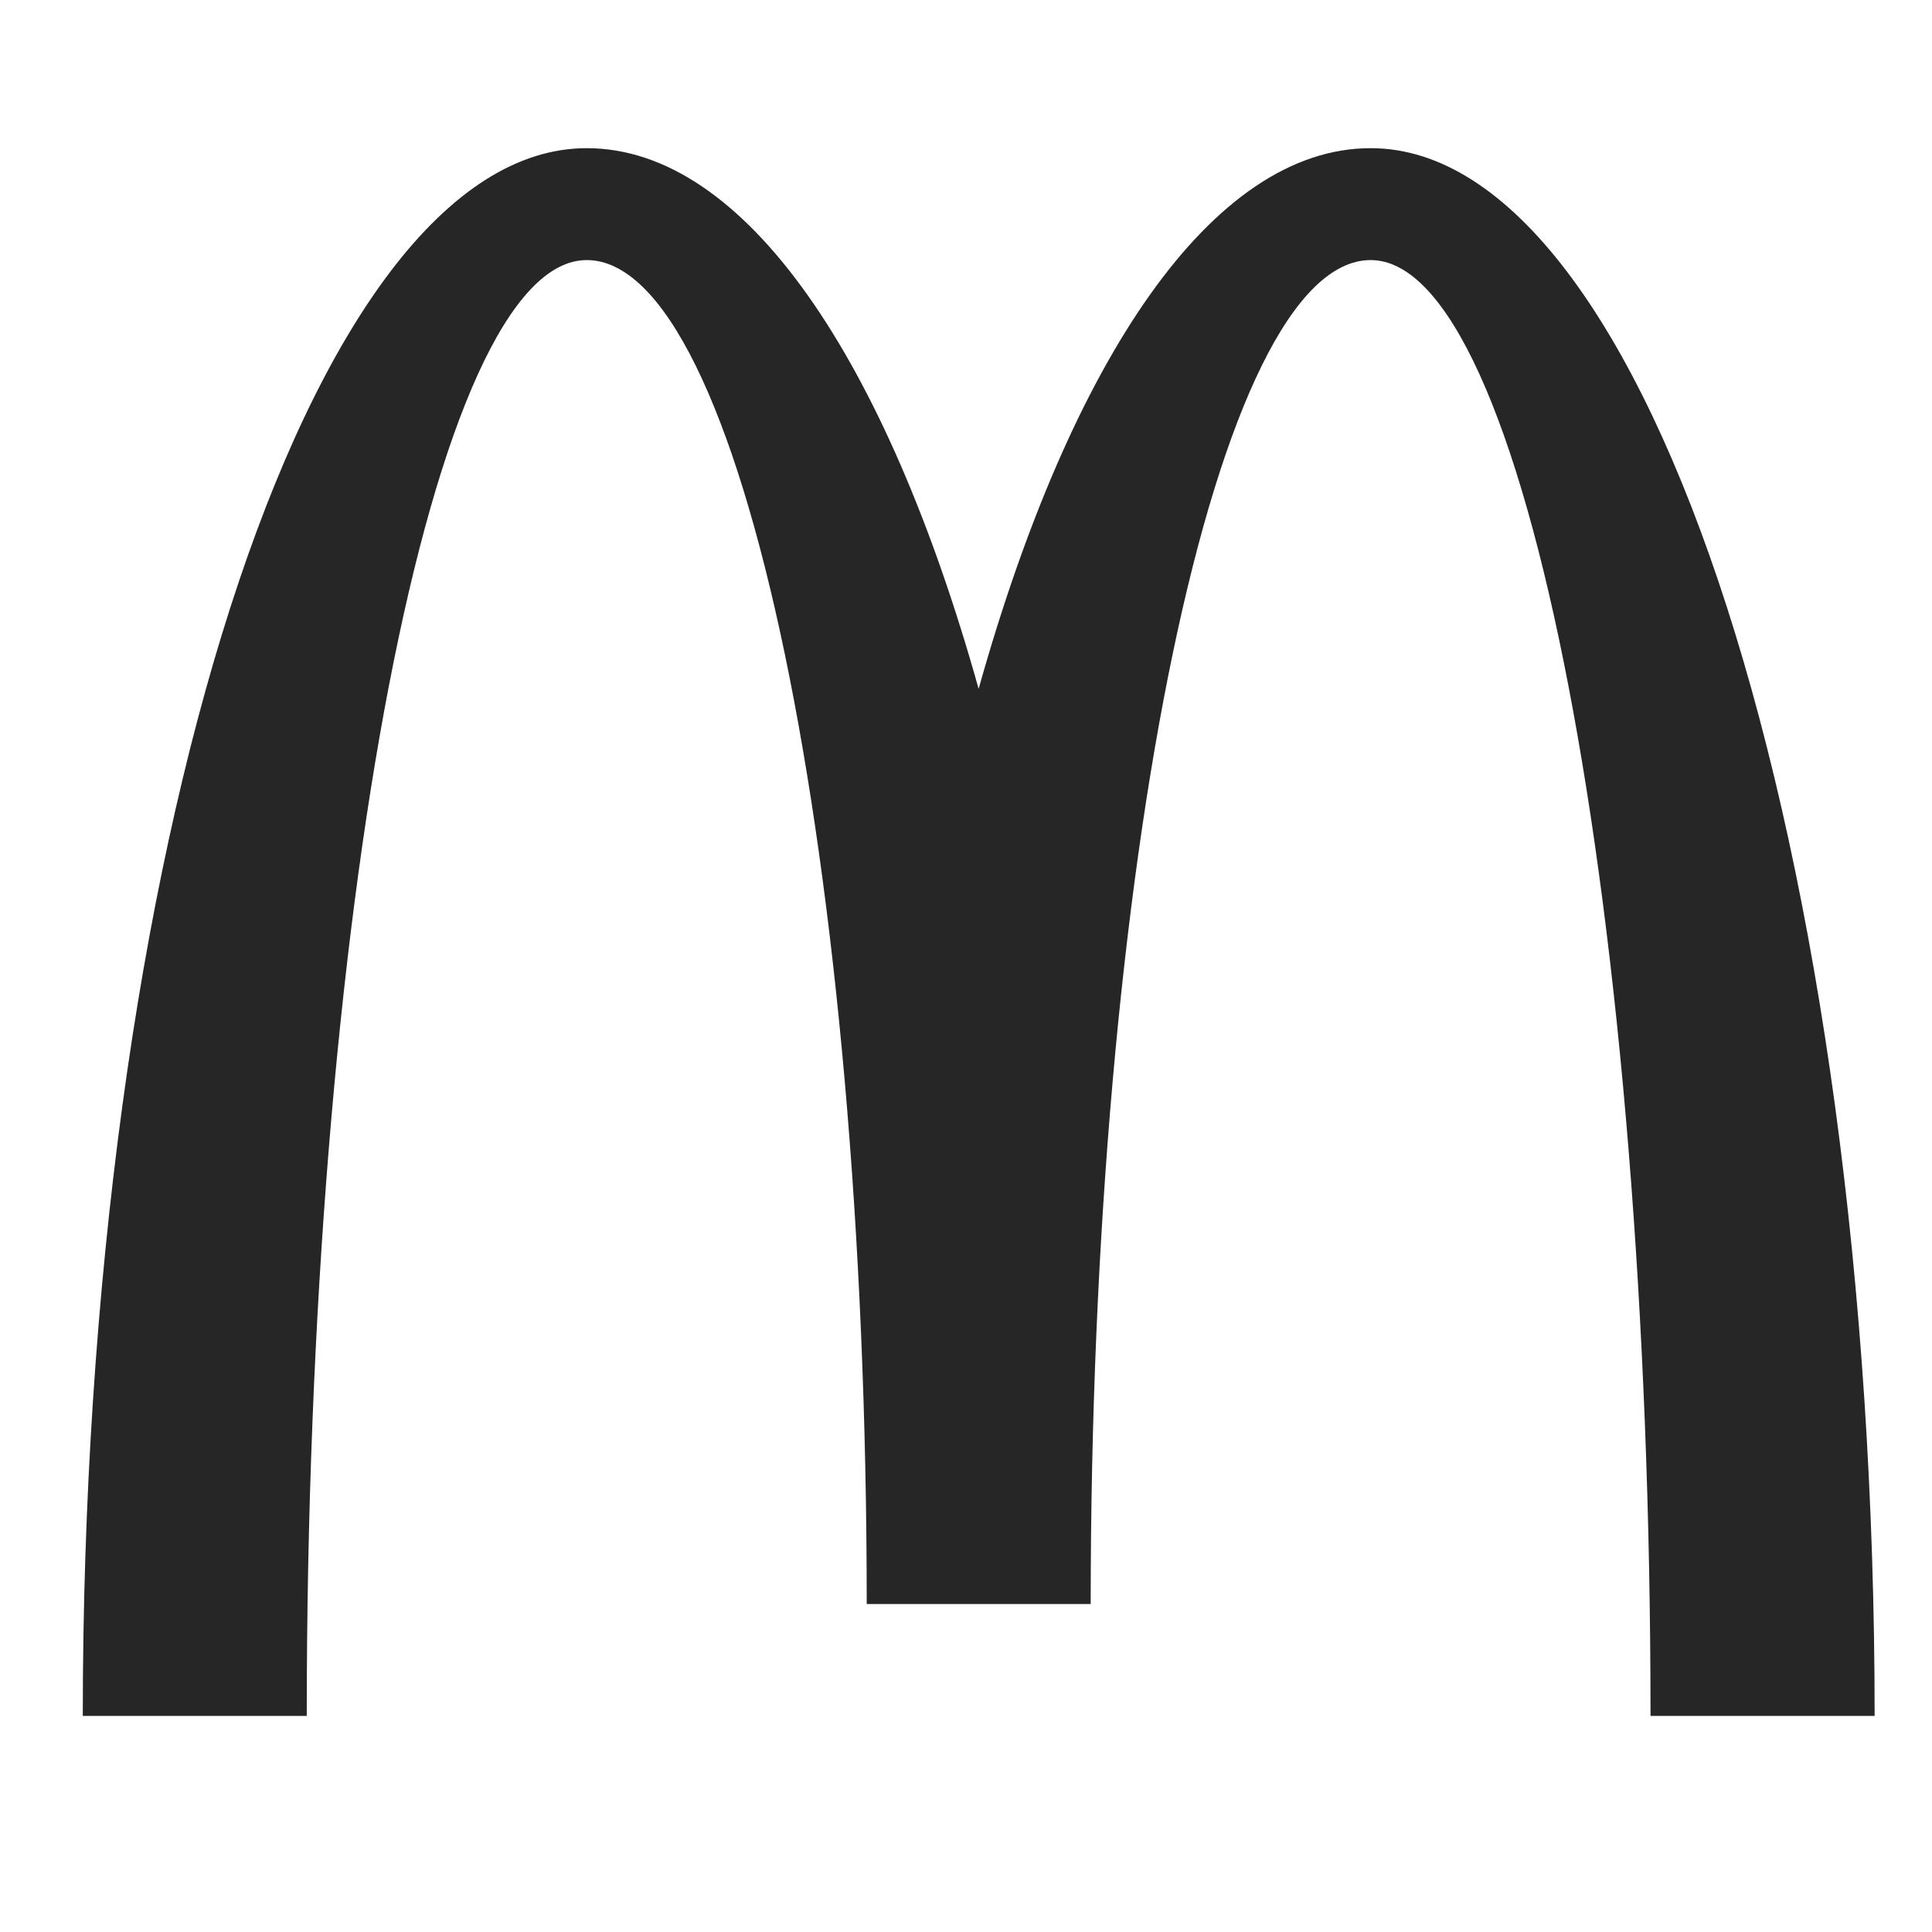 <svg width="13" height="13" viewBox="0 0 13 13" fill="none" xmlns="http://www.w3.org/2000/svg">
<g clip-path="url(#clip0_7032_114678)">
<path d="M9.223 0.997C8.157 0.997 7.207 2.416 6.585 4.635C5.964 2.416 5.013 0.997 3.948 0.997C2.075 0.997 0.557 5.72 0.557 11.546H2.064C2.064 6.136 2.908 1.75 3.948 1.75C4.989 1.75 5.832 5.799 5.832 10.793H7.339C7.339 5.799 8.183 1.75 9.223 1.75C10.263 1.75 11.106 6.136 11.106 11.546H12.614C12.614 5.72 11.095 0.997 9.223 0.997Z" fill="black" fill-opacity="0.85"/>
</g>
<defs>
<clipPath id="clip0_7032_114678">
<rect width="12.056" height="12.056" fill="white" transform="translate(0.556 0.244)"/>
</clipPath>
</defs>
</svg>
